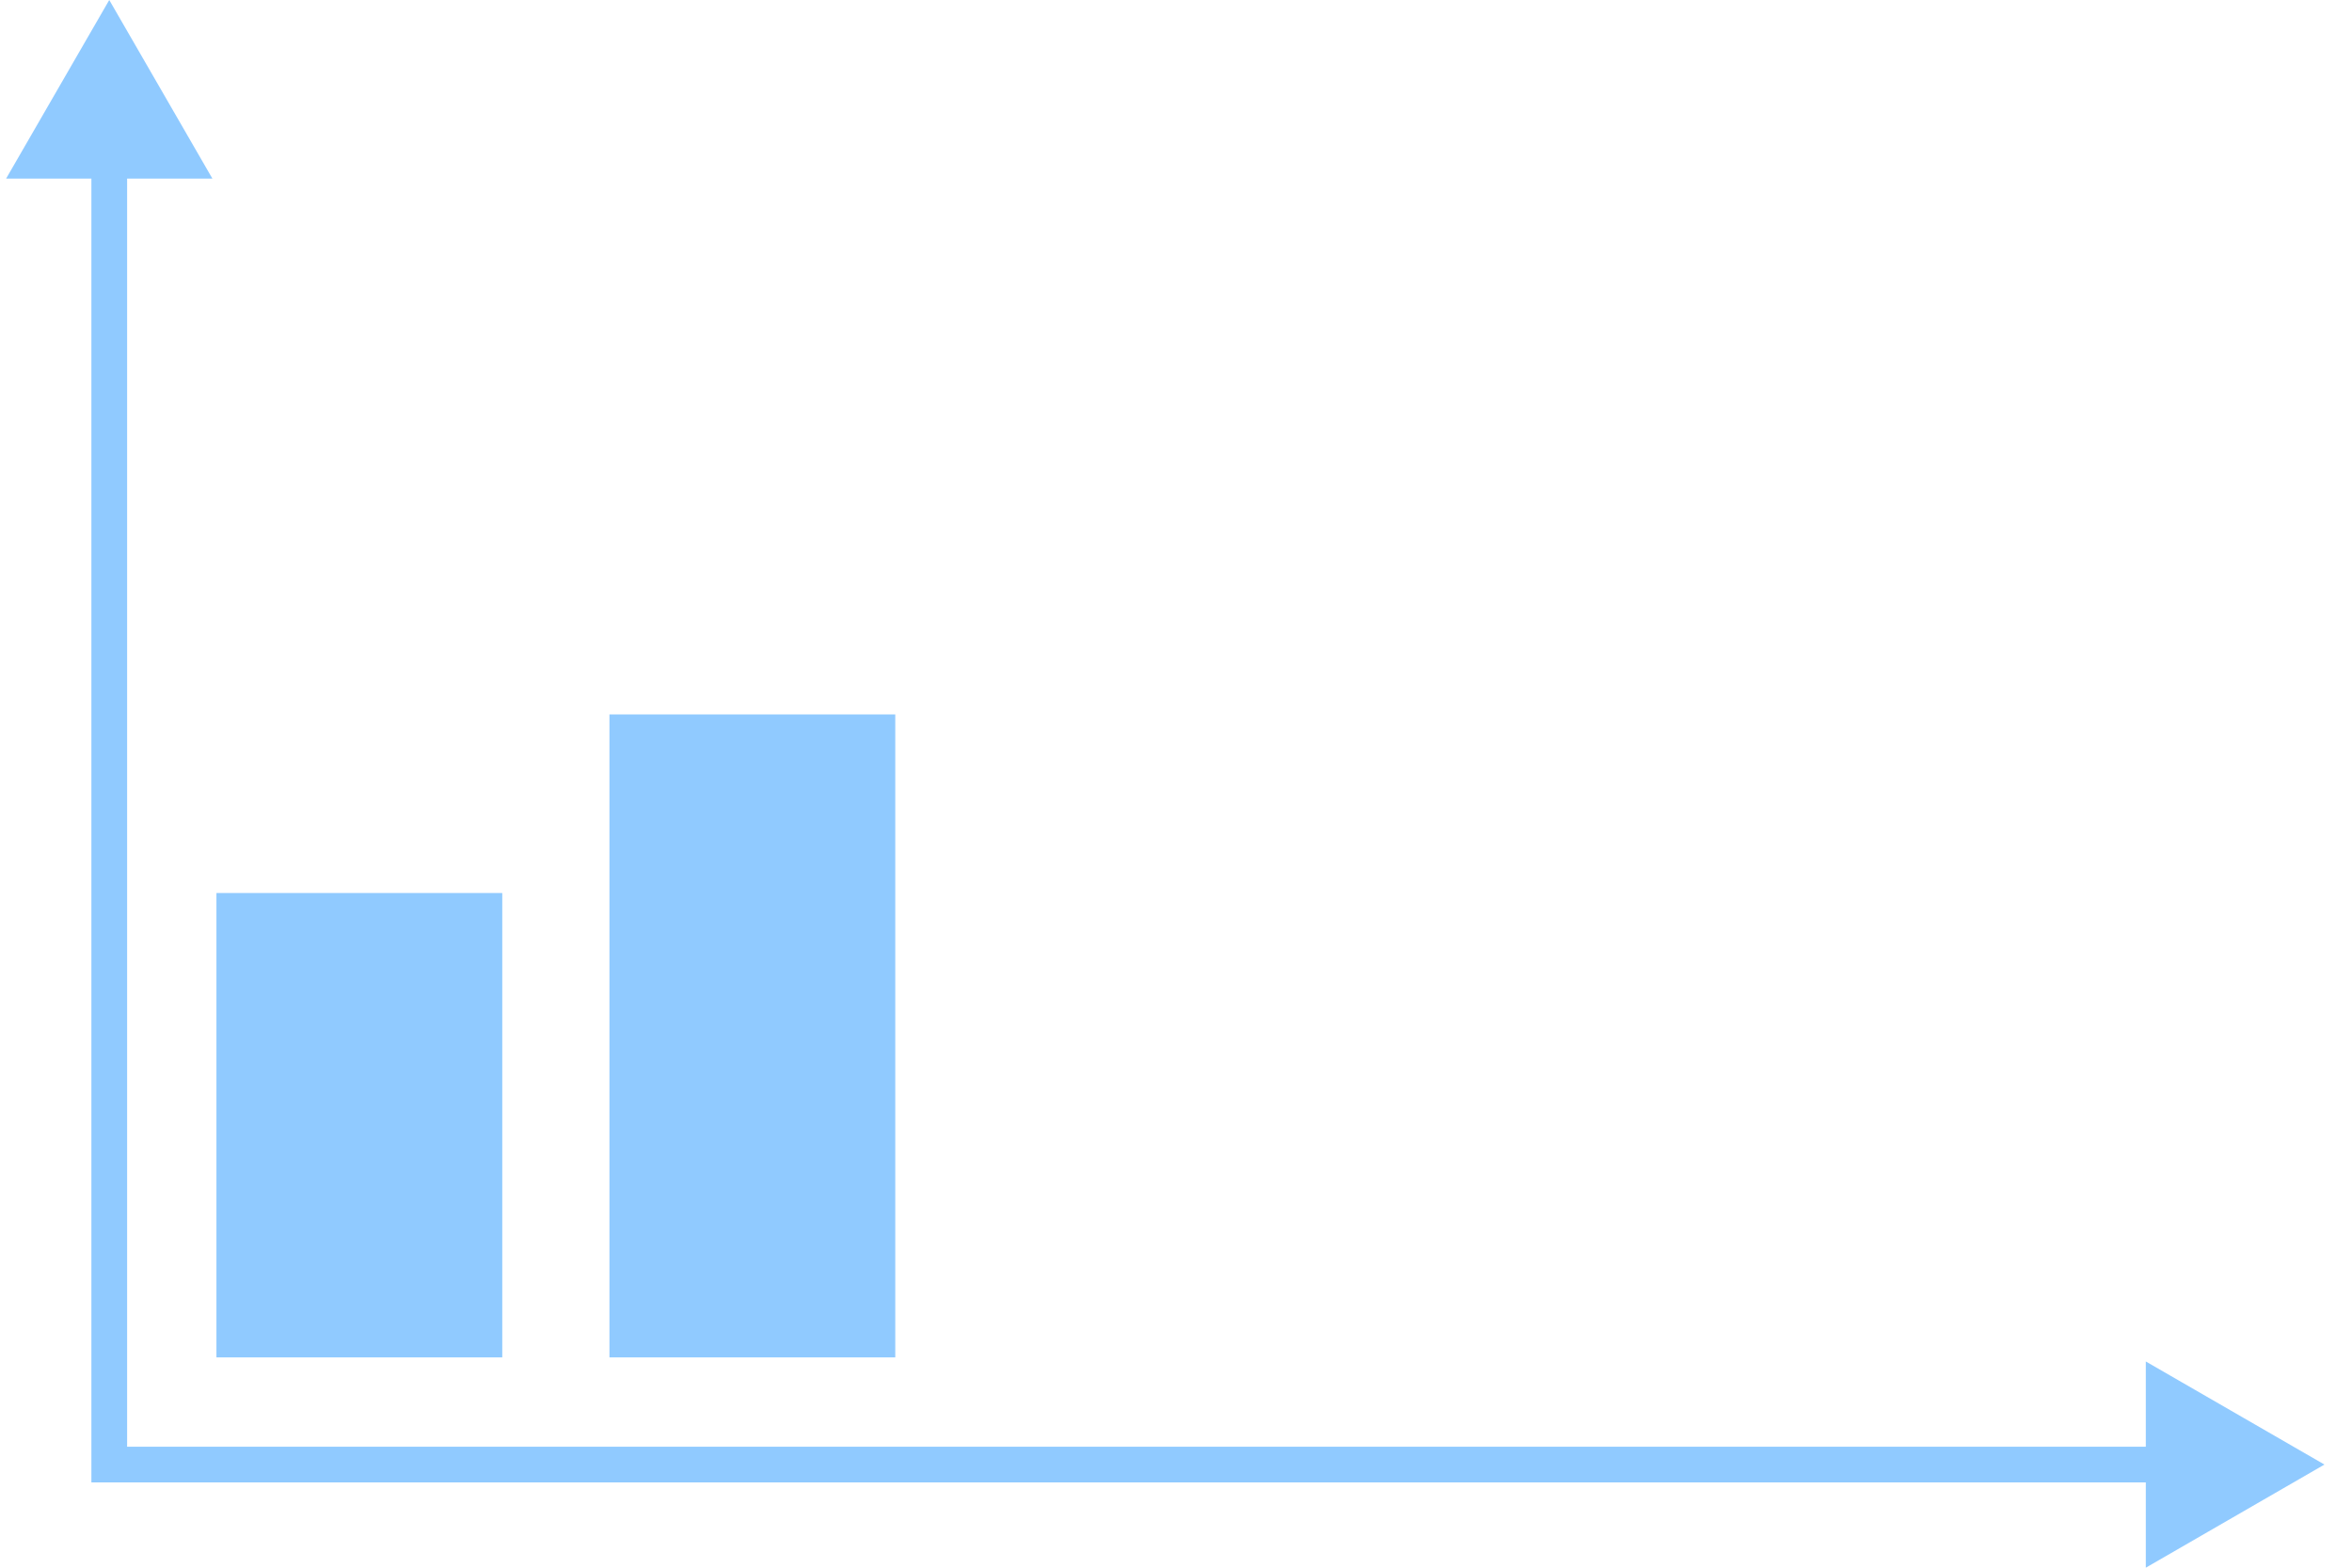 <svg width="42" height="28" viewBox="0 0 42 28" fill="none" xmlns="http://www.w3.org/2000/svg">
<path d="M0.109 3.19L1.951 0L3.793 3.19H2.27V25.839H38.318V24.317L41.508 26.158L38.318 28V26.477H1.632V3.19H0.109Z" fill="#90CAFF"/>
<path d="M3.865 15.95H8.969V24.244H3.865V15.95Z" fill="#90CAFF"/>
<path d="M15.987 12.76H10.883V24.244H15.987V12.76Z" fill="#90CAFF"/>
</svg>
